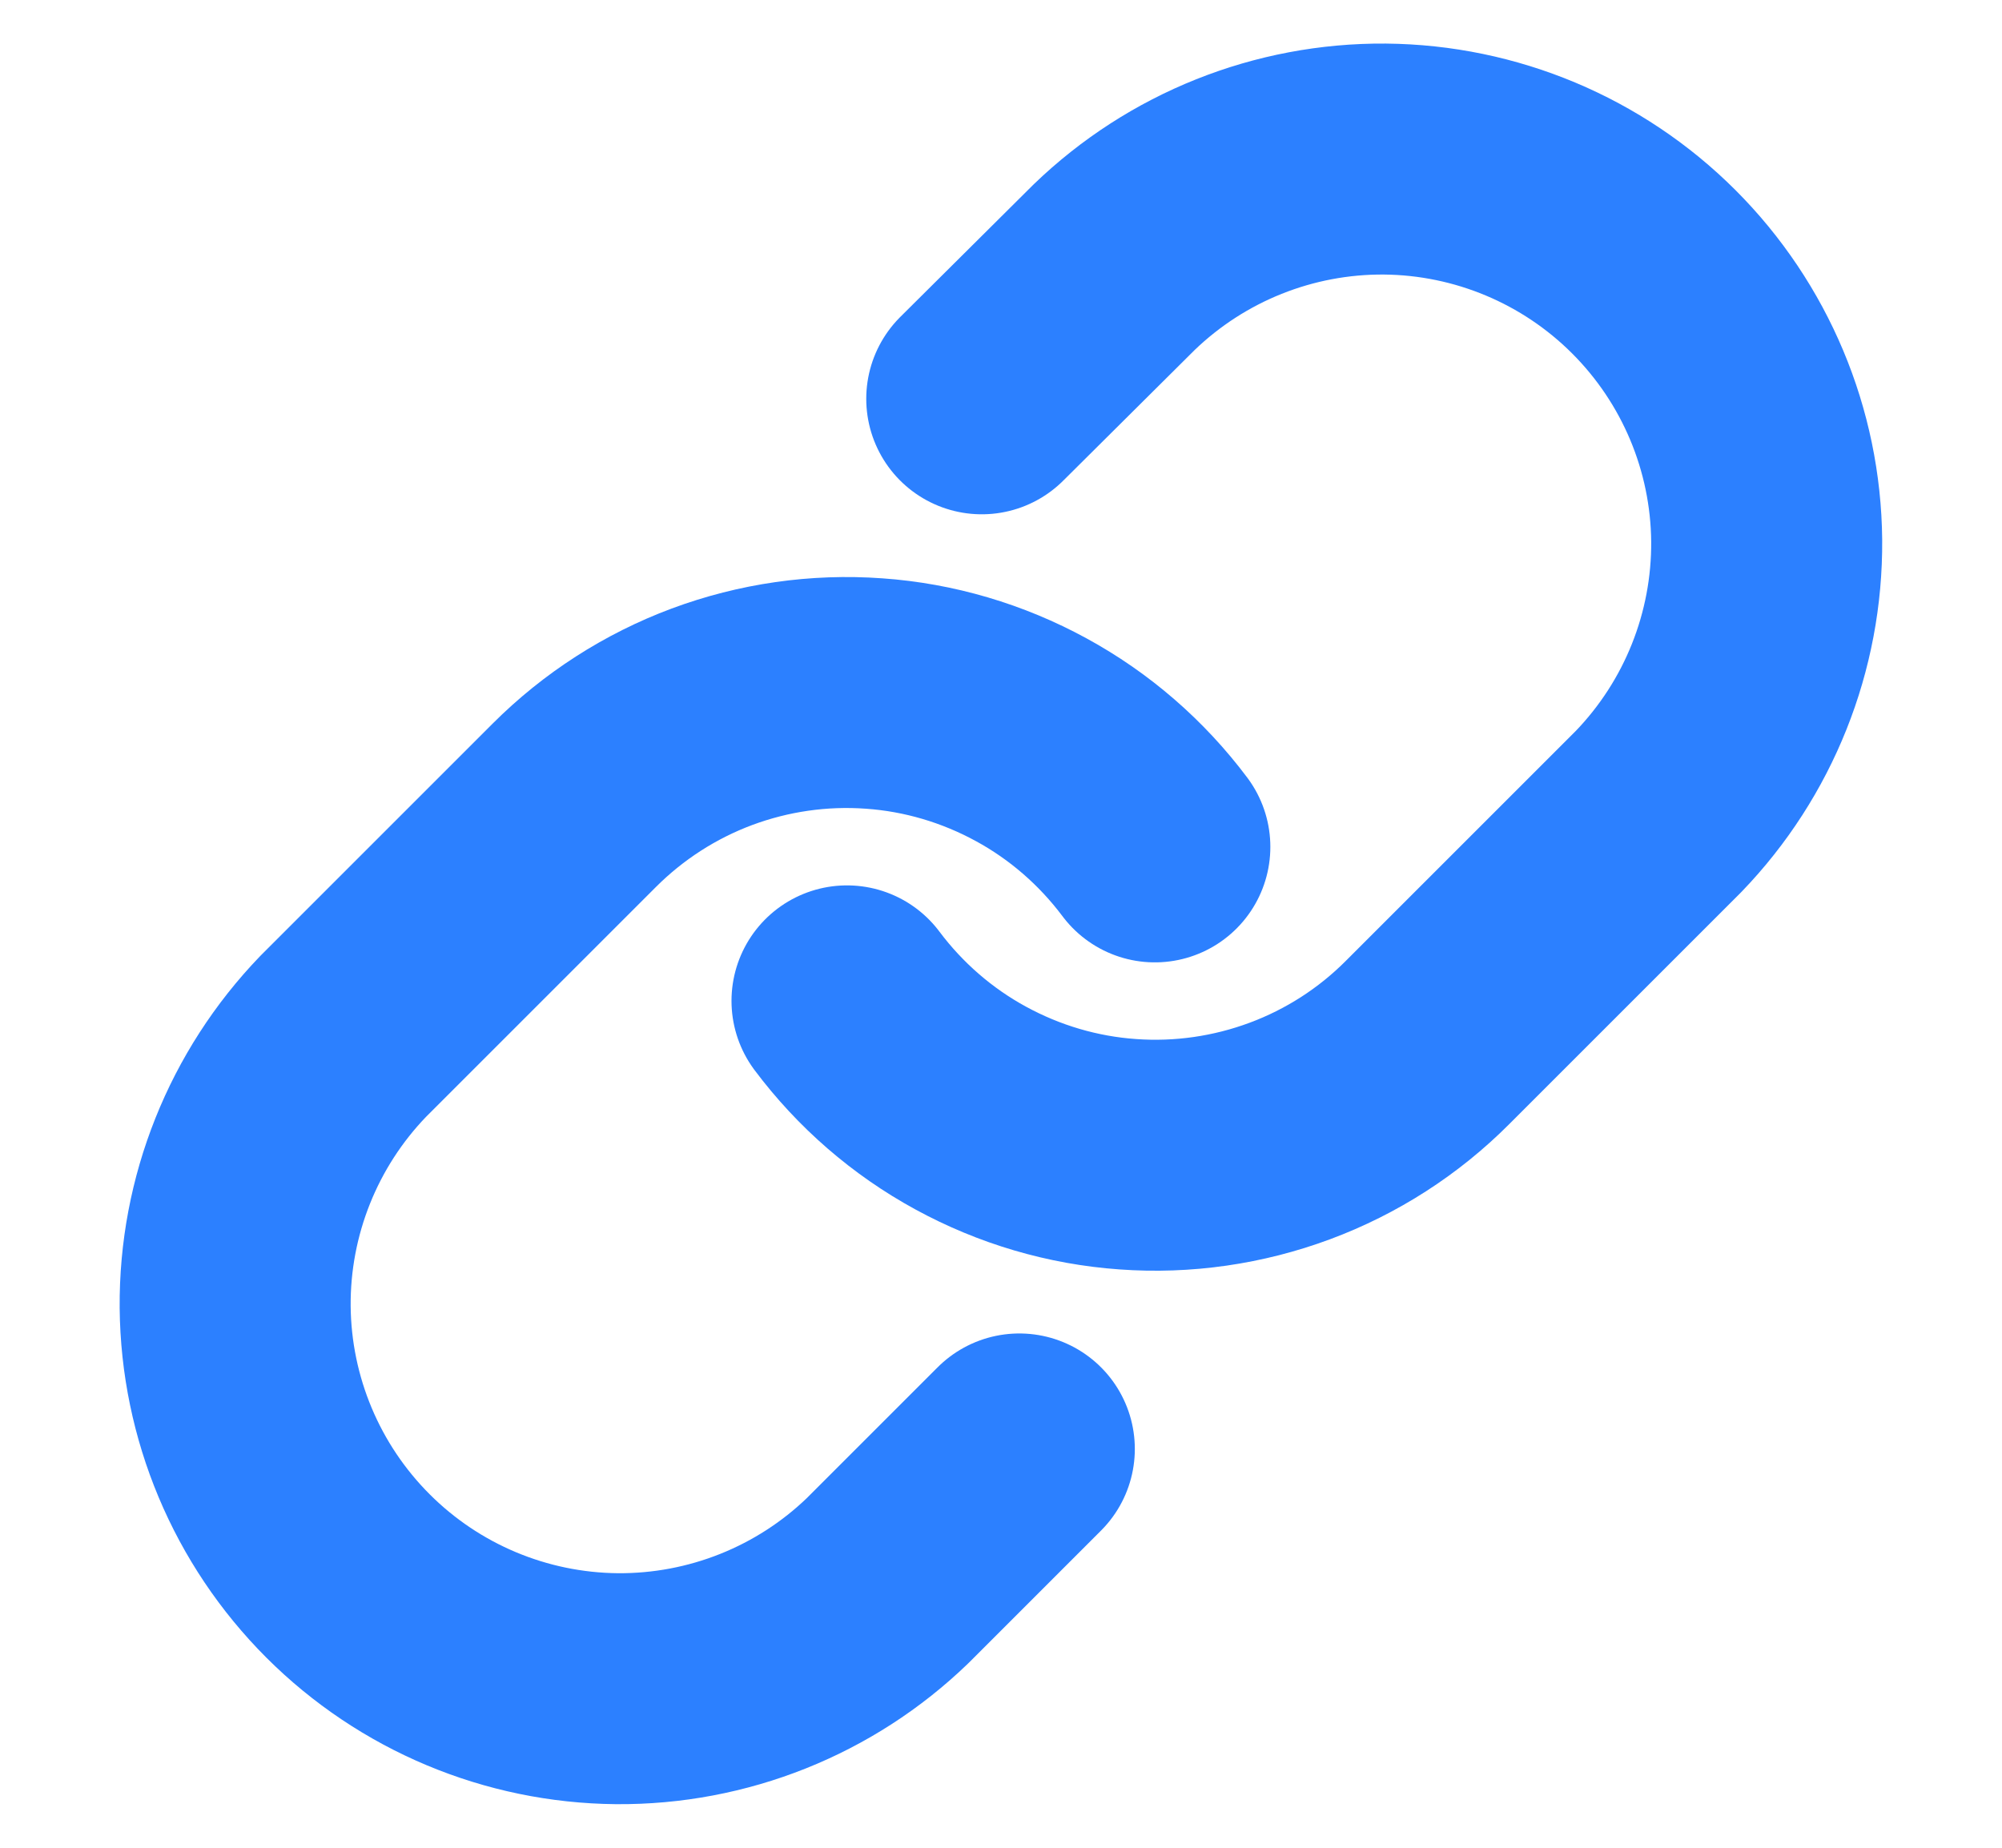 <svg width="13" height="12" viewBox="0 0 13 12" fill="none" xmlns="http://www.w3.org/2000/svg">
<g id="link" clip-path="url(#clip0_37_10967)">
<path id="Vector" d="M5.5 6.5C5.715 6.787 5.989 7.025 6.303 7.196C6.618 7.368 6.966 7.471 7.323 7.496C7.681 7.522 8.04 7.47 8.376 7.345C8.712 7.22 9.017 7.024 9.27 6.77L10.77 5.27C11.225 4.798 11.477 4.167 11.472 3.511C11.466 2.856 11.203 2.229 10.739 1.765C10.276 1.302 9.649 1.039 8.993 1.033C8.338 1.028 7.707 1.28 7.235 1.735L6.375 2.59" stroke="#2C80FF" stroke-width="1.5" stroke-linecap="round" stroke-linejoin="round"/>
<path id="Vector_2" d="M7.499 5.5C7.284 5.213 7.01 4.975 6.696 4.804C6.381 4.632 6.033 4.529 5.676 4.504C5.318 4.478 4.959 4.53 4.623 4.655C4.288 4.78 3.983 4.976 3.729 5.23L2.229 6.73C1.774 7.202 1.522 7.833 1.527 8.488C1.533 9.144 1.796 9.771 2.26 10.235C2.723 10.698 3.35 10.961 4.006 10.967C4.661 10.972 5.293 10.72 5.764 10.265L6.619 9.41" stroke="#2C80FF" stroke-width="1.5" stroke-linecap="round" stroke-linejoin="round"/>
</g>
<defs>
<clipPath id="clip0_37_10967">
<rect width="12" height="12" fill="white" transform="translate(0.5)"/>
</clipPath>
</defs>
</svg>
